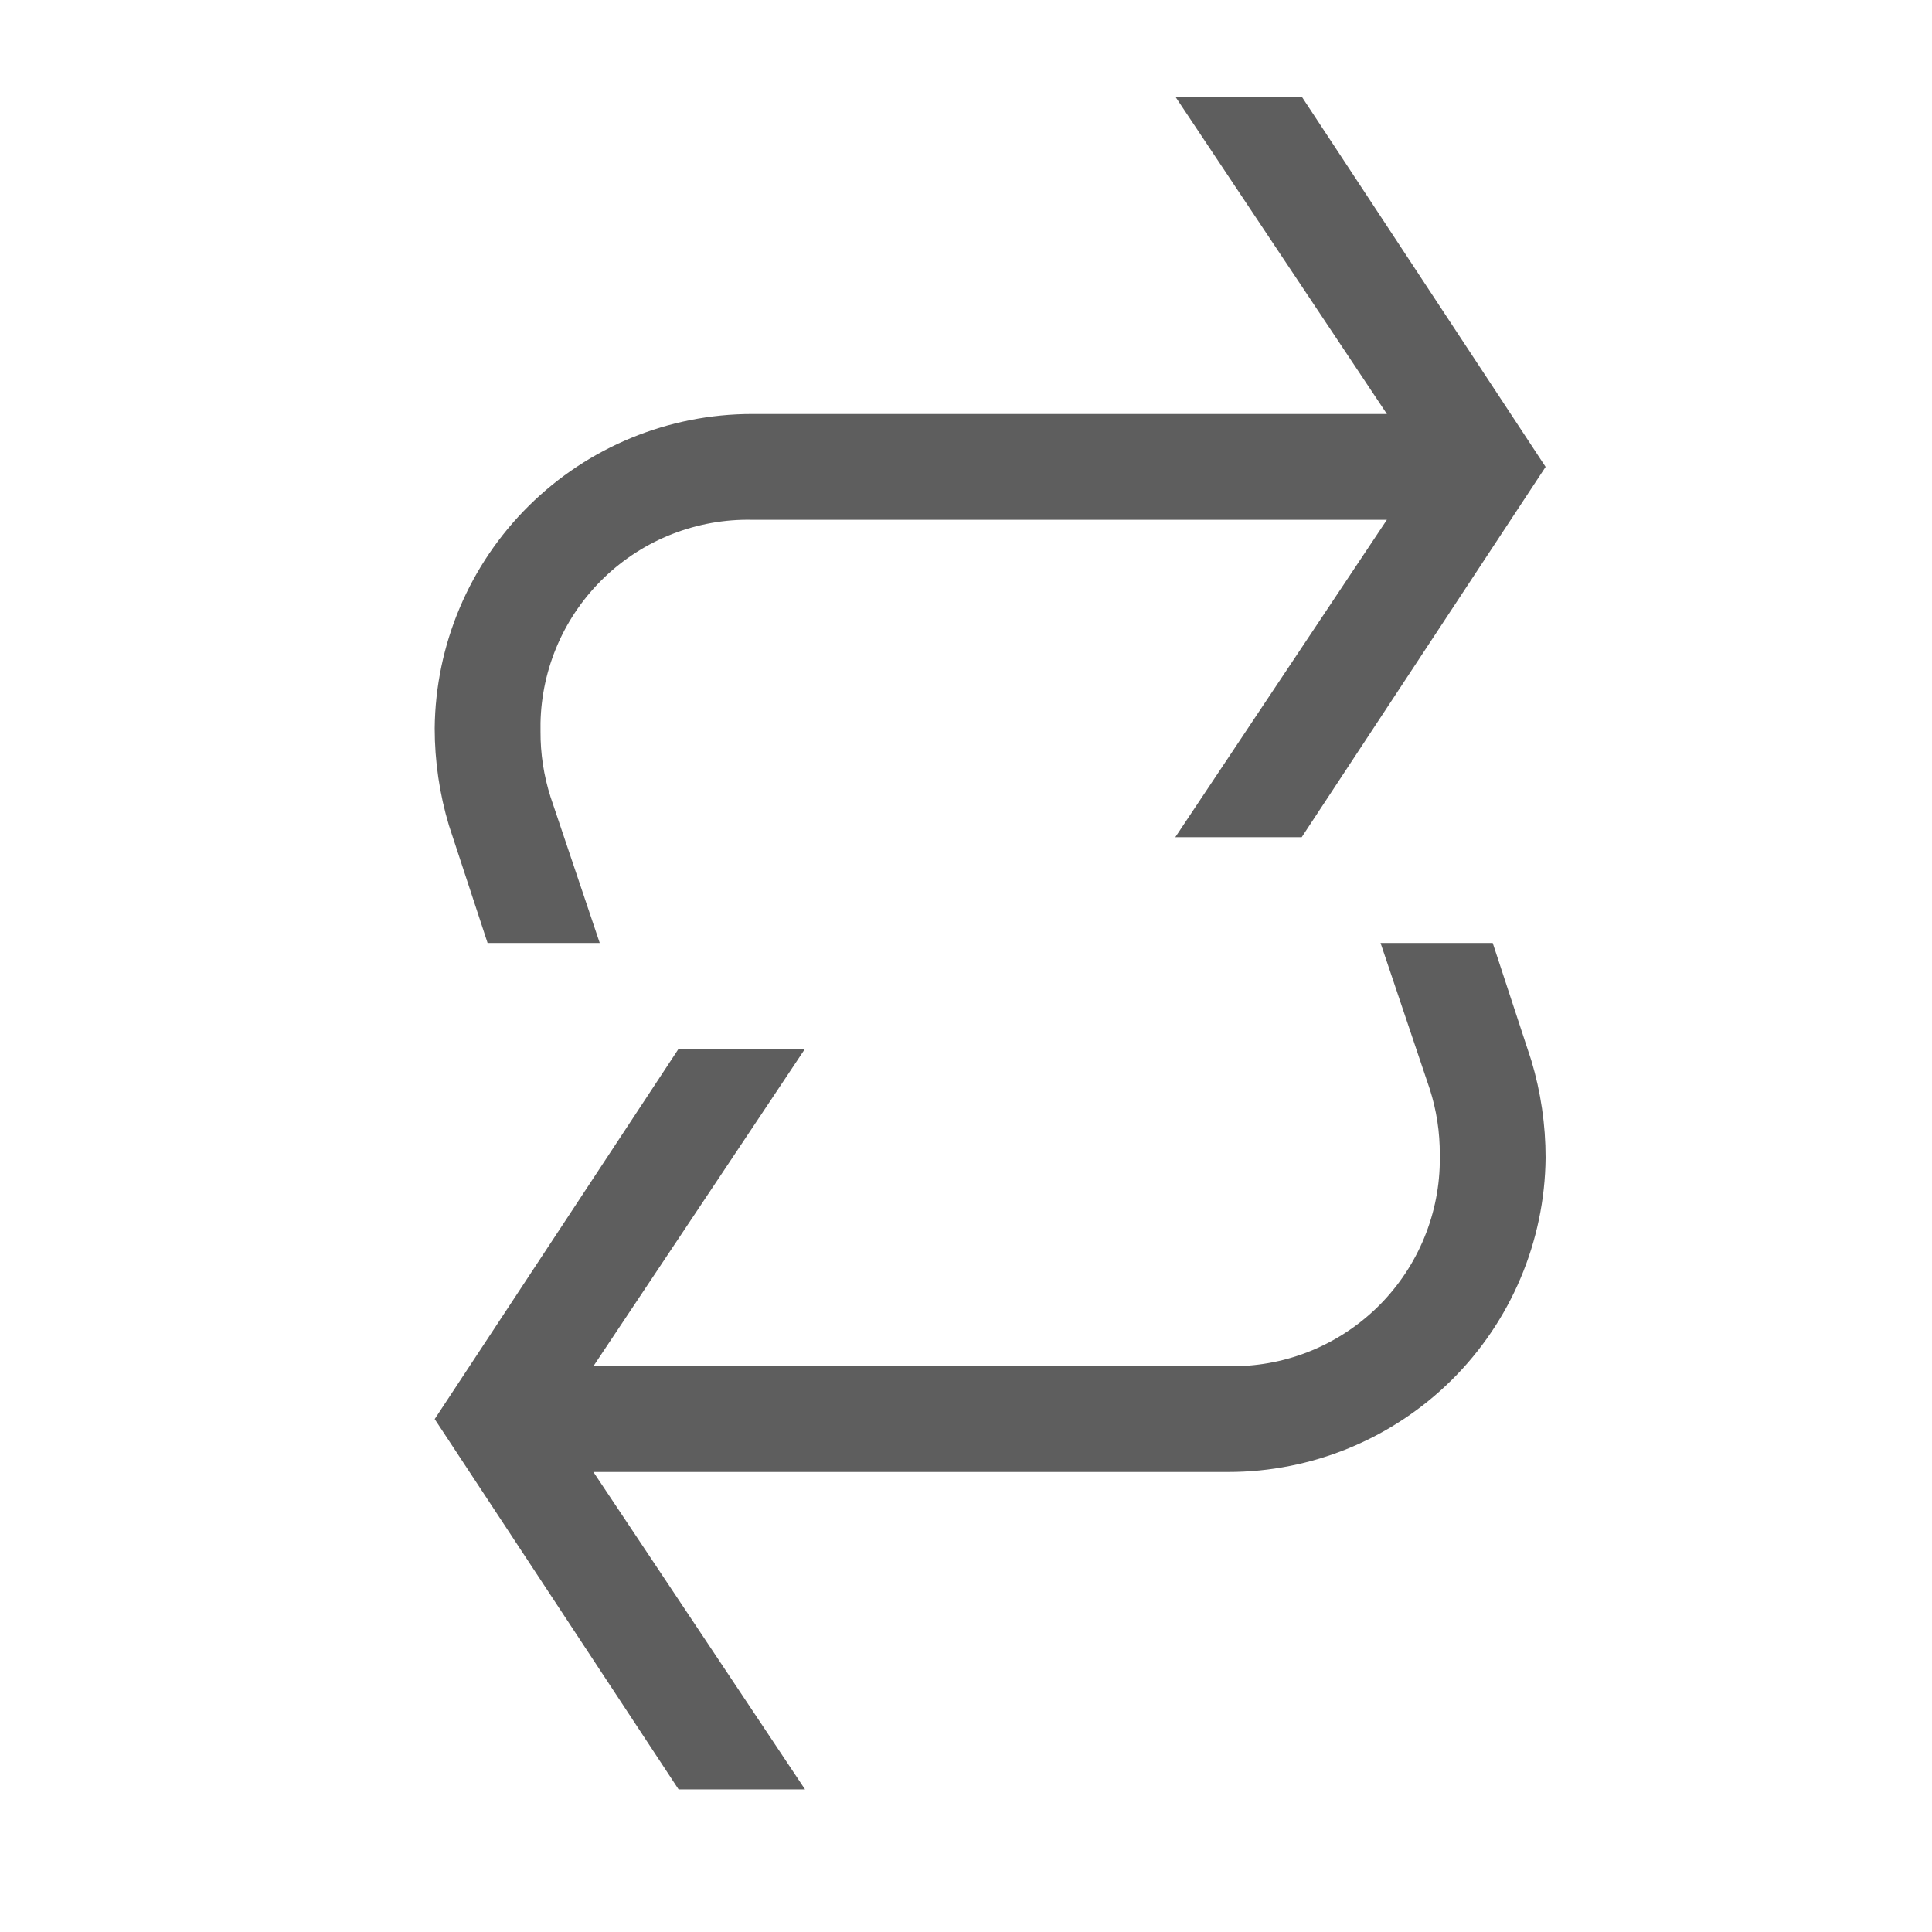 <svg width="56" height="56" viewBox="0 0 56 56" fill="none" xmlns="http://www.w3.org/2000/svg">
<path fill-rule="evenodd" clip-rule="evenodd" d="M37.731 24.266L44.8 13.533L37.731 2.8H34.067L40.2 12H21.8C19.376 12 17.05 12.956 15.327 14.662C13.604 16.367 12.624 18.684 12.6 21.108C12.6 22.063 12.739 23.014 13.014 23.929L14.133 27.333H17.384L15.958 23.101C15.762 22.487 15.663 21.845 15.667 21.2V20.954C15.683 20.165 15.854 19.387 16.171 18.663C16.488 17.94 16.944 17.287 17.514 16.74C18.083 16.193 18.755 15.764 19.49 15.477C20.226 15.19 21.011 15.05 21.8 15.066H40.2L34.067 24.266H37.731ZM19.669 30.4L12.6 41.133L19.669 51.866L23.334 51.866L17.2 42.666H35.6C38.024 42.667 40.35 41.71 42.073 40.005C43.796 38.299 44.776 35.983 44.8 33.559C44.8 32.603 44.661 31.652 44.386 30.737L43.267 27.333H40.016L41.442 31.565C41.639 32.18 41.737 32.821 41.733 33.467V33.712C41.718 34.501 41.546 35.28 41.229 36.003C40.912 36.726 40.456 37.38 39.887 37.926C39.317 38.473 38.645 38.902 37.91 39.19C37.174 39.477 36.389 39.616 35.6 39.6L17.2 39.6L23.334 30.4L19.669 30.4Z" fill="#5E5E5E"/>
</svg>
